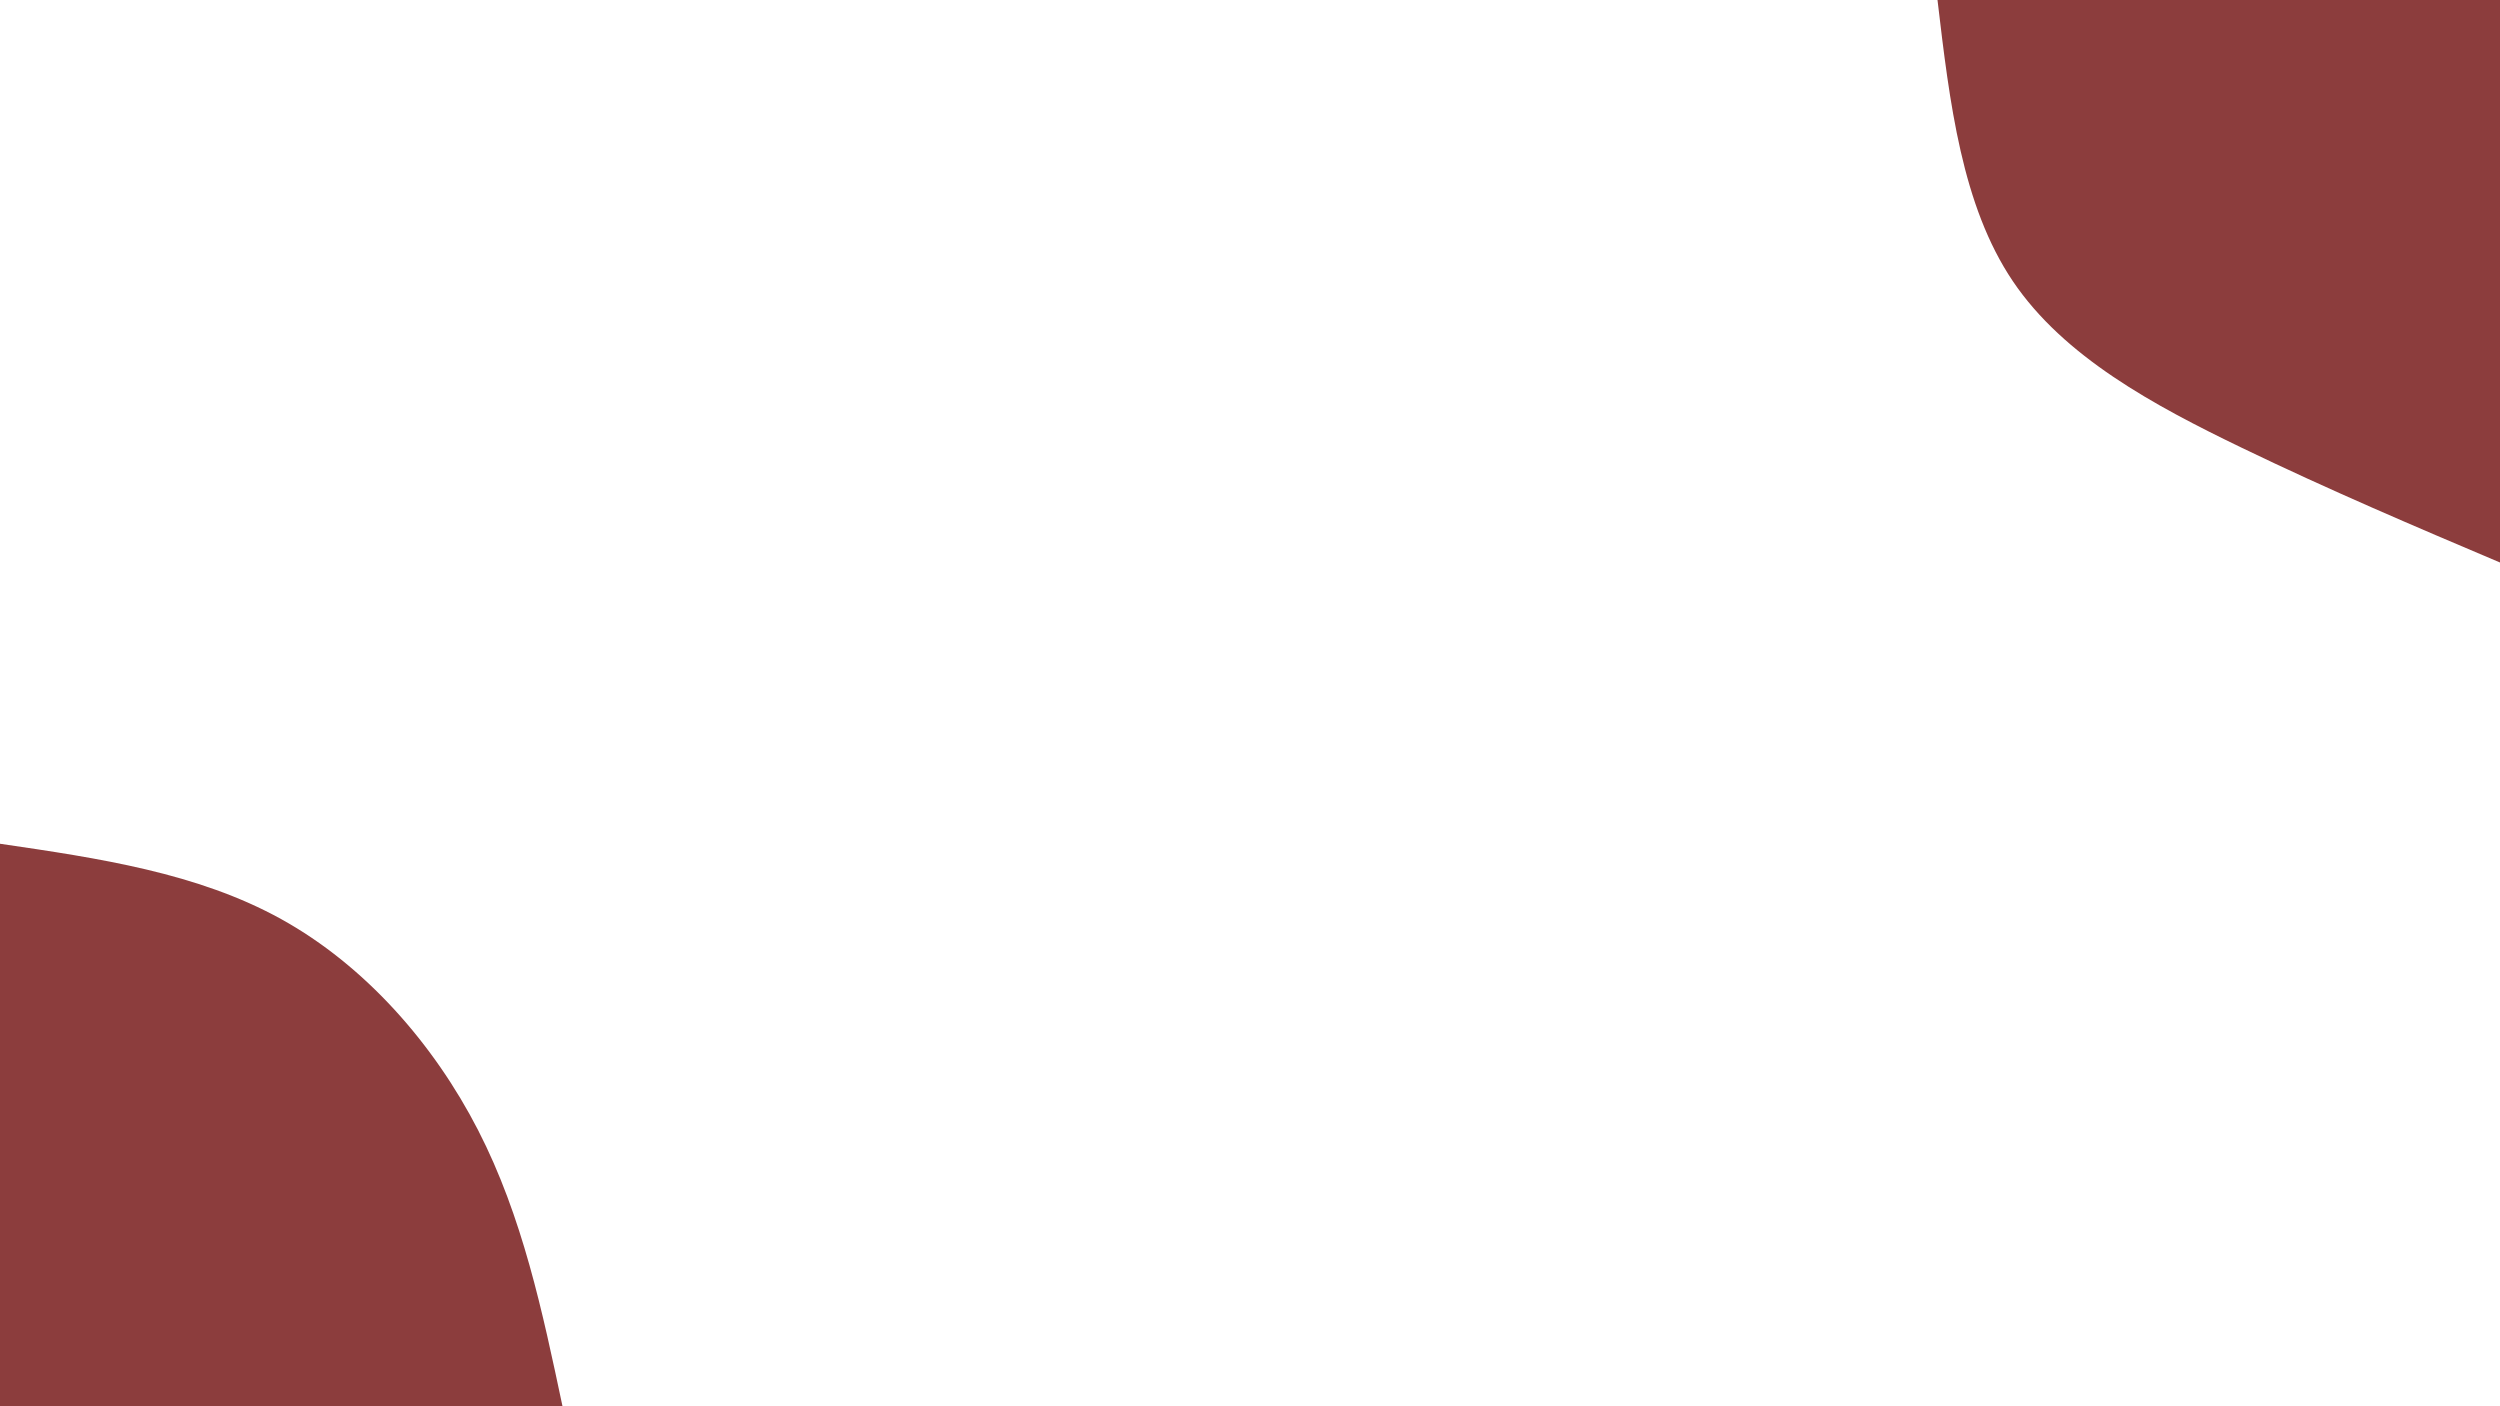 <svg id="visual" viewBox="0 0 1920 1080" width="1920" height="1080" xmlns="http://www.w3.org/2000/svg" xmlns:xlink="http://www.w3.org/1999/xlink" version="1.1"><rect x="0" y="0" width="1920" height="1080" fill="#ffffff"></rect><defs><linearGradient id="grad1_0" x1="43.8%" y1="0%" x2="100%" y2="100%"><stop offset="14.444%" stop-color="#ffffff" stop-opacity="1"></stop><stop offset="85.556%" stop-color="#ffffff" stop-opacity="1"></stop></linearGradient></defs><defs><linearGradient id="grad2_0" x1="0%" y1="0%" x2="56.3%" y2="100%"><stop offset="14.444%" stop-color="#ffffff" stop-opacity="1"></stop><stop offset="85.556%" stop-color="#ffffff" stop-opacity="1"></stop></linearGradient></defs><g transform="translate(1920, 0)"><path d="M0 432C-65.6 404.2 -131.2 376.3 -198.5 343.8C-265.8 311.3 -334.9 274.1 -374.1 216C-413.3 157.9 -422.7 79 -432 0L0 0Z" fill="#8C3D3D"></path></g><g transform="translate(0, 1080)"><path d="M0 -432C75.8 -420.9 151.7 -409.7 216 -374.1C280.3 -338.5 333.1 -278.4 367.2 -212C401.3 -145.6 416.6 -72.8 432 0L0 0Z" fill="#8C3D3D"></path></g></svg>